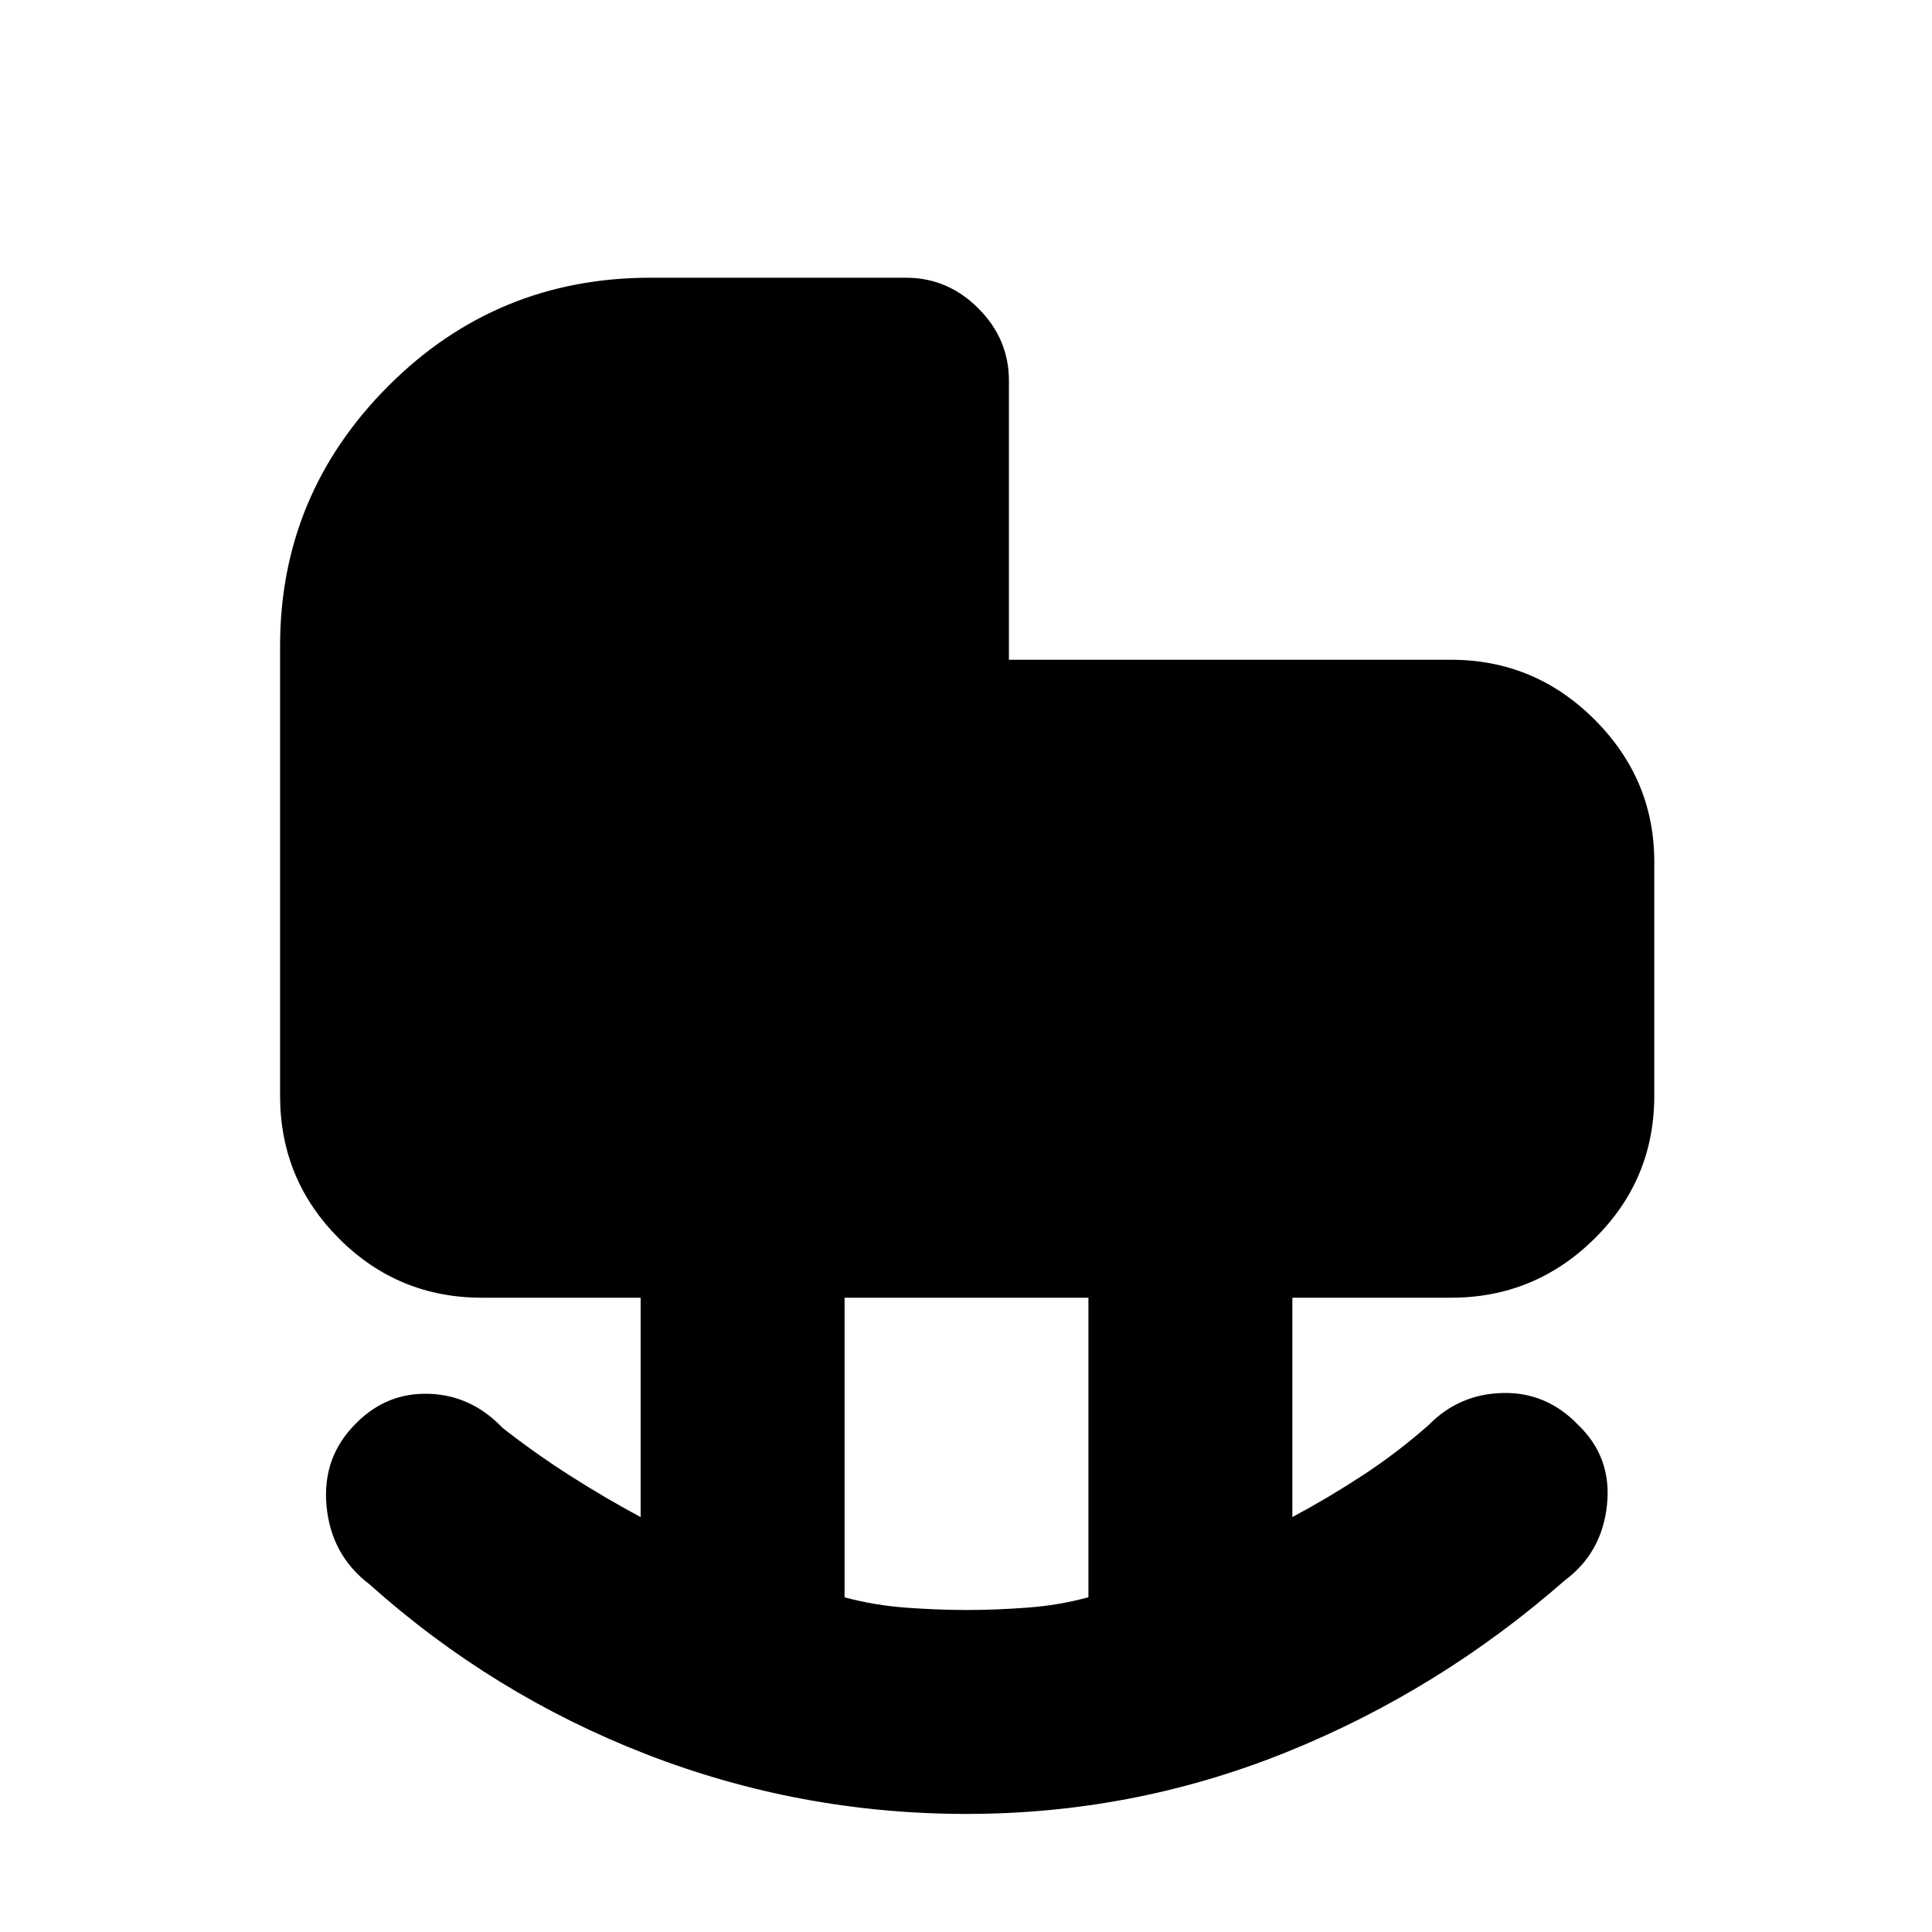 <svg xmlns="http://www.w3.org/2000/svg" height="40" viewBox="0 -960 960 960" width="40"><path d="M480.25-58.67q-82.58 0-158.92-29.58Q245-117.83 183.5-172.83q-19-14.5-21.25-38.92T177.17-253q15.16-15.17 36.16-14.42 21 .75 36.4 16.93 15.97 12.52 33.29 23.59 17.31 11.07 35.31 20.73v-109H239.5q-41.64 0-70.99-29.34-29.34-29.35-29.34-70.99V-639q0-75.27 53.73-129.14Q246.64-822 323.17-822h127q20.75 0 35.95 15.21 15.21 15.21 15.21 35.96v138.66H721q41.58 0 71.29 29.68Q822-572.8 822-531.83v116.33q0 41.64-29.71 70.99-29.71 29.34-71.29 29.34h-78.83v109q17.94-9.6 35.13-20.86Q694.48-238.3 710-252q15-15.33 36.75-15.83t37.47 15.89q16.78 16.11 14.28 39.77-2.5 23.67-20.83 37.34-62.5 54.83-138.51 85.5-76 30.66-158.91 30.66ZM480.5-160q14.08 0 29.89-1.17 15.8-1.16 30.44-5.16v-148.84H419.67v148.87q14.76 3.98 30.52 5.14Q465.96-160 480.5-160Z"/></svg>
